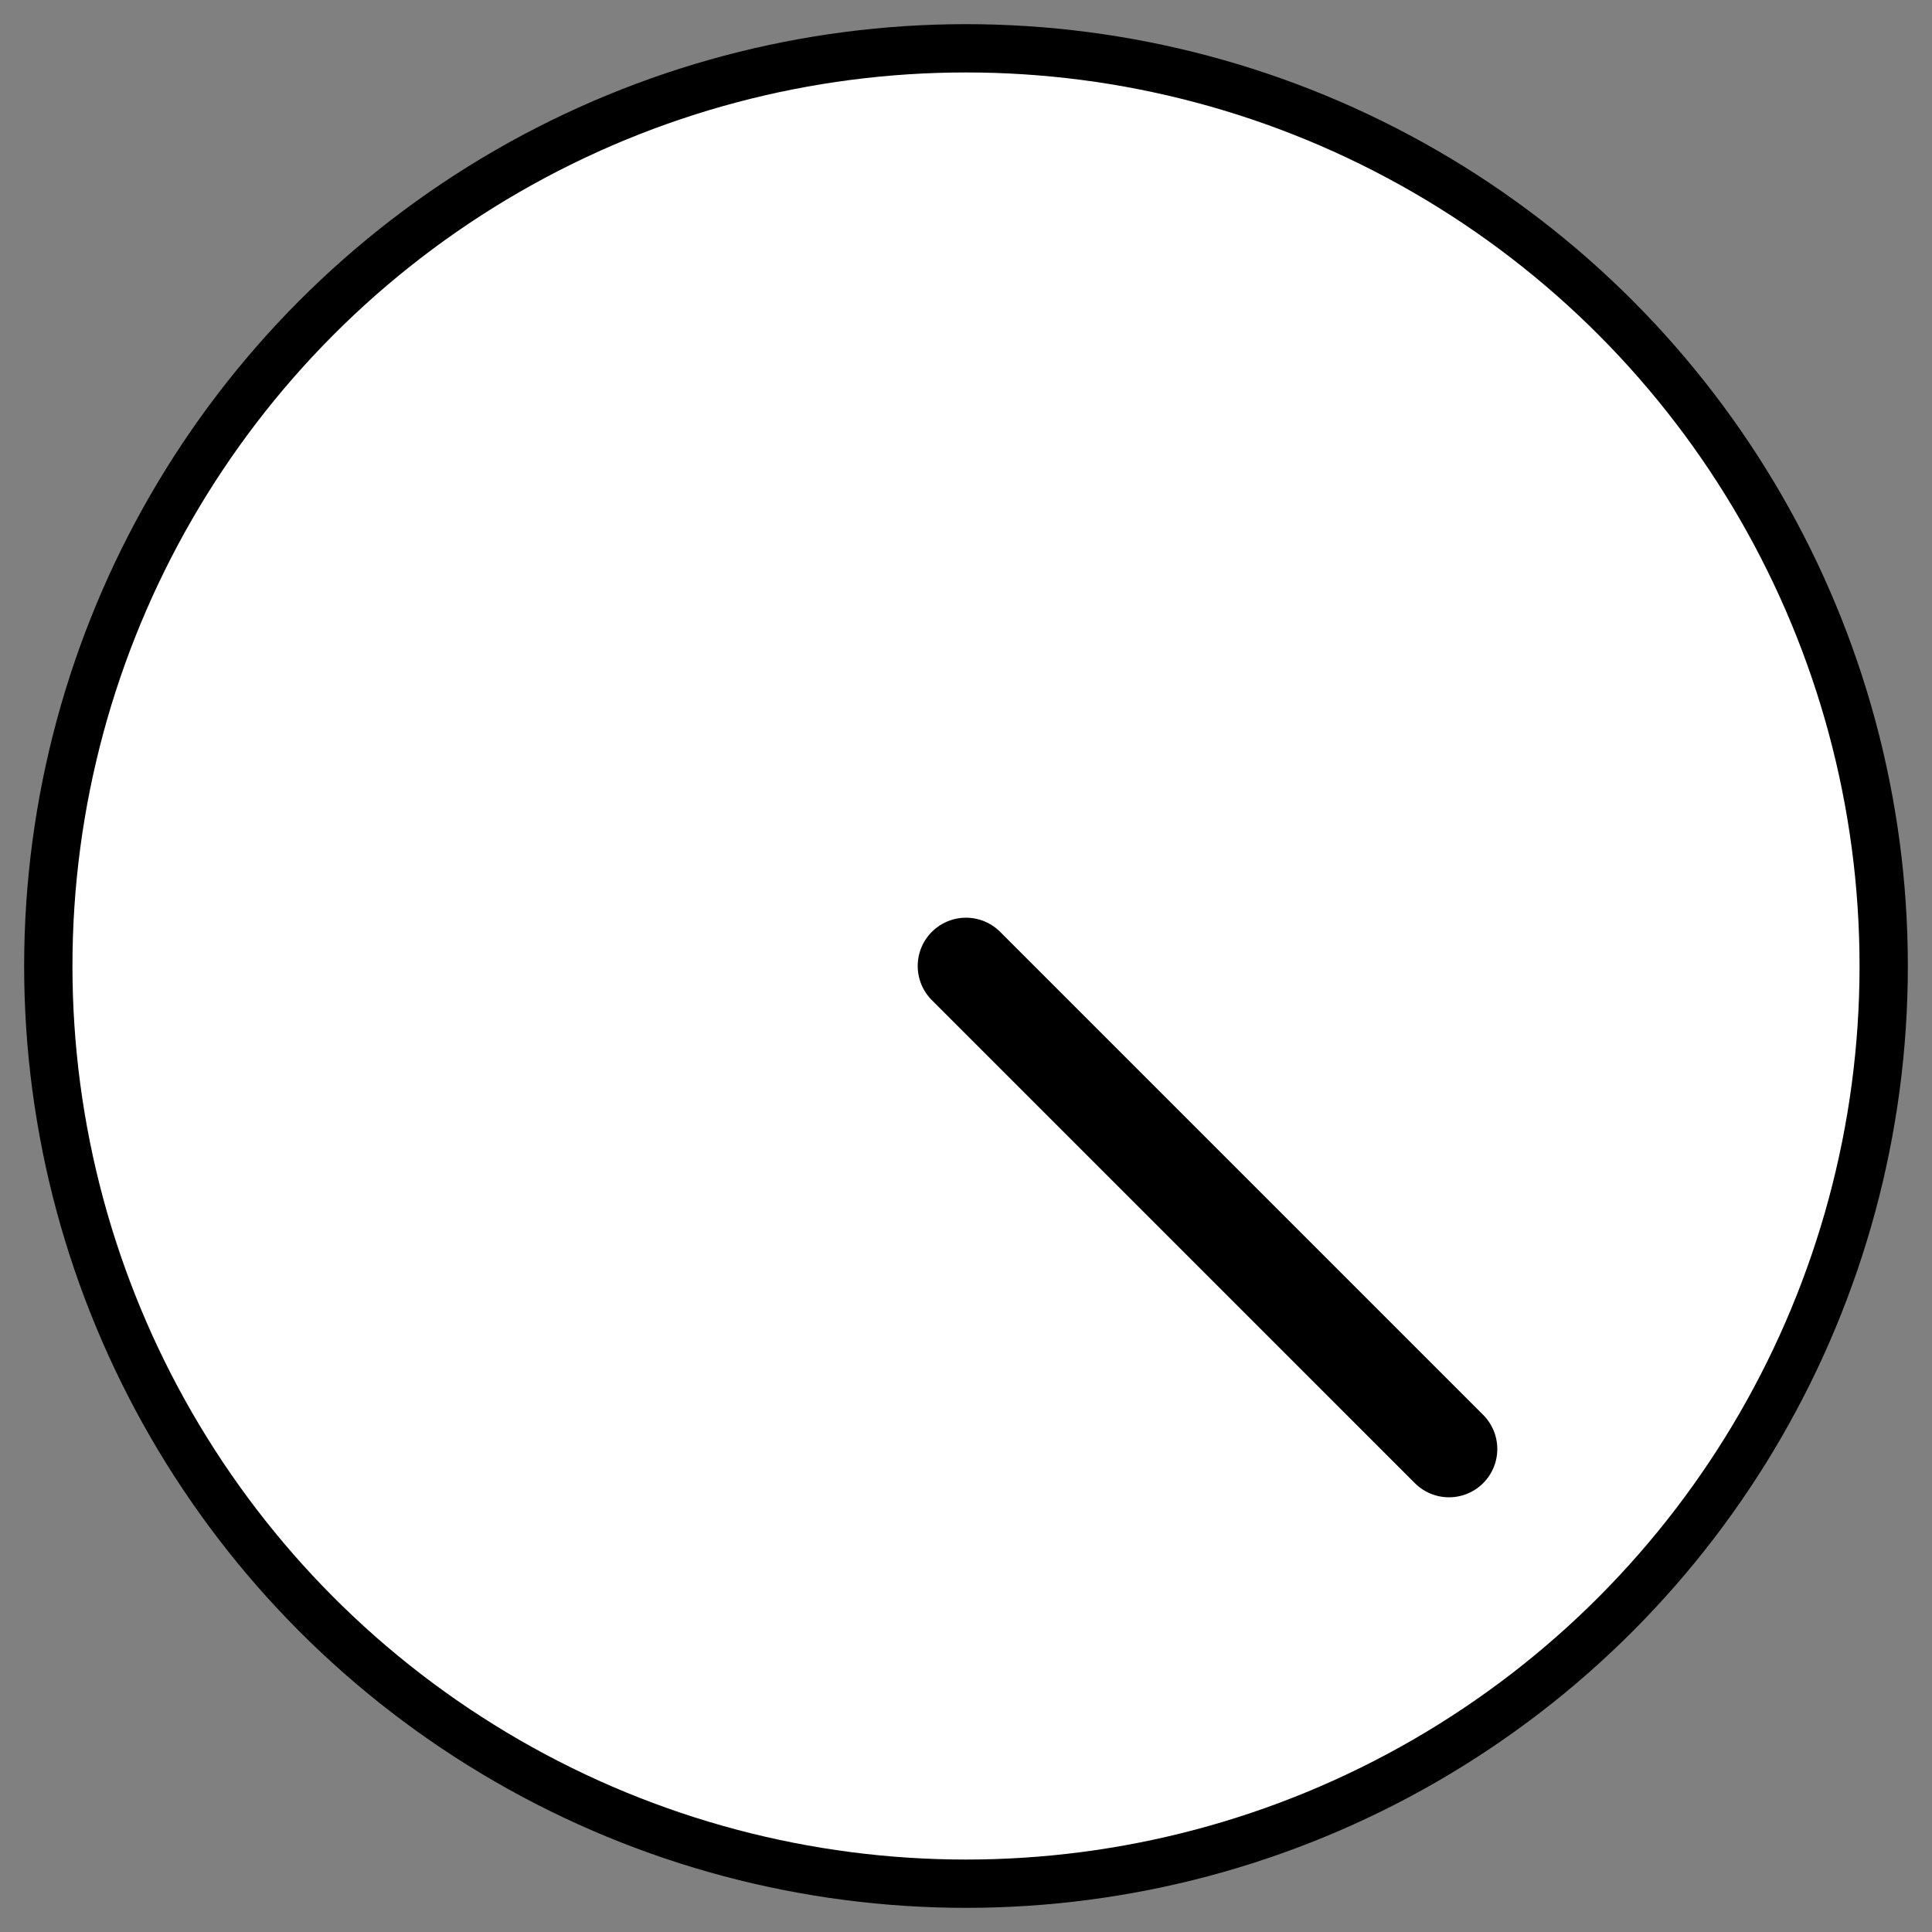 <svg xmlns="http://www.w3.org/2000/svg" viewBox="0 0 40 40" fill="white" stroke="currentColor" stroke-width="1" stroke-linecap="round">
    <rect x="0" y="0" width="40" height="40" fill="#808080" stroke="none"/>
    <!-- Clock Face -->
    <circle cx="20" cy="20" r="19" />

    <!-- Clock Hand -->
    <line x1="20" y1="20" x2="30" y2="30" stroke="currentColor" stroke-width="2" />
</svg>